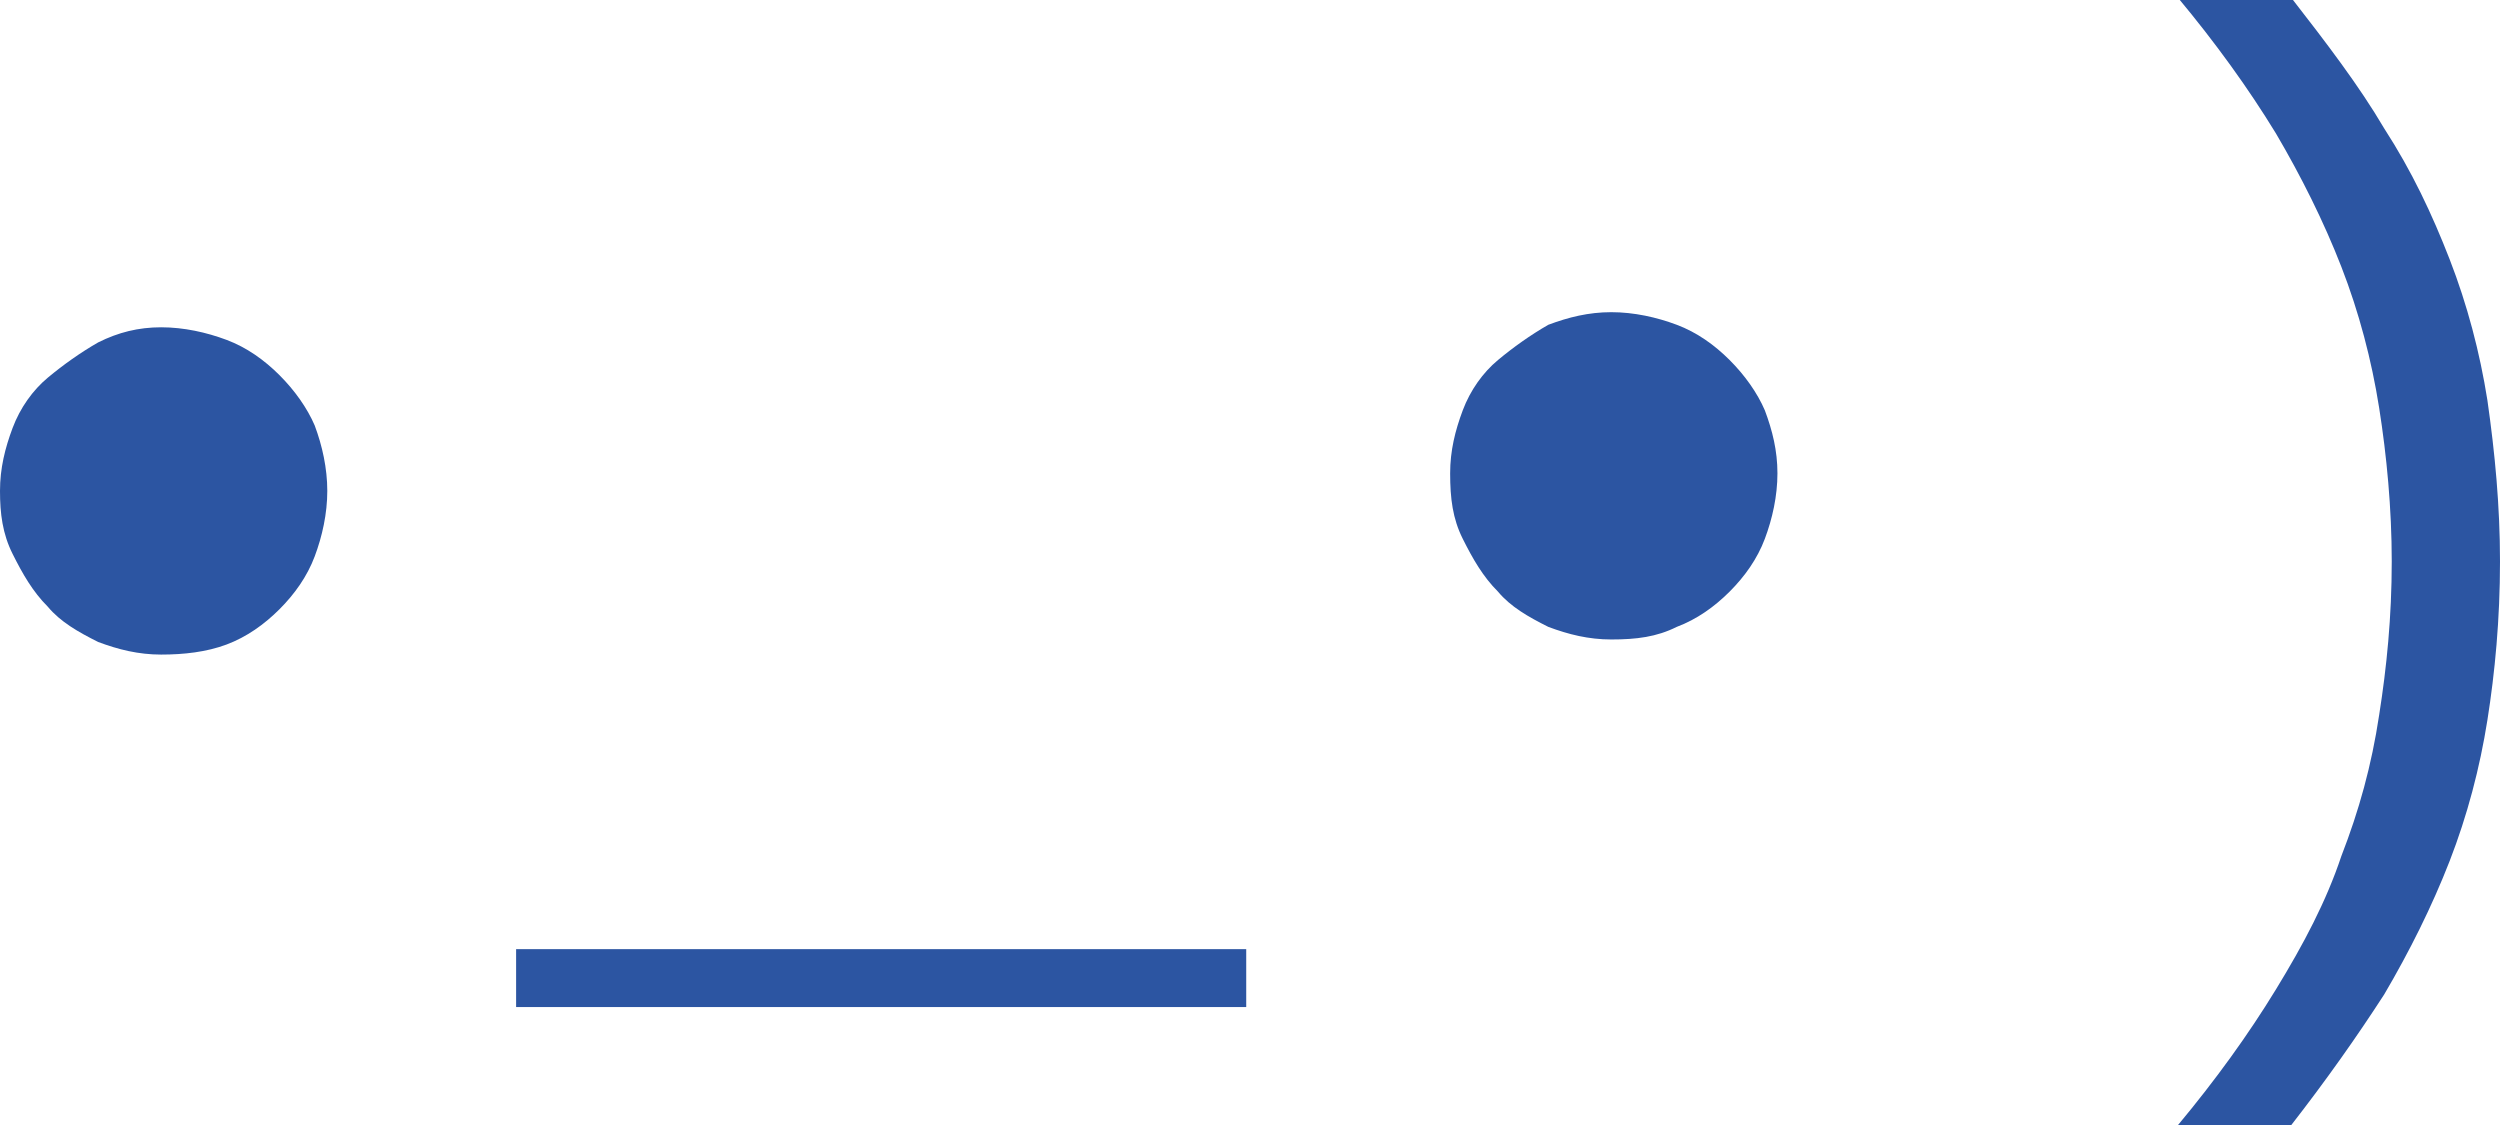 <?xml version="1.0" encoding="utf-8"?>
<!-- Generator: Adobe Illustrator 18.0.0, SVG Export Plug-In . SVG Version: 6.00 Build 0)  -->
<!DOCTYPE svg PUBLIC "-//W3C//DTD SVG 1.1//EN" "http://www.w3.org/Graphics/SVG/1.1/DTD/svg11.dtd">
<svg version="1.1" id="Ebene_1" xmlns="http://www.w3.org/2000/svg" xmlns:xlink="http://www.w3.org/1999/xlink" x="0px" y="0px"
	 width="99.3px" height="44.7px" viewBox="0 0 99.3 44.7" enable-background="new 0 0 99.3 44.7" xml:space="preserve">
<path fill="#2C55A2" d="M13,19.5c0,0.9-0.2,1.8-0.5,2.6c-0.3,0.8-0.8,1.5-1.4,2.1c-0.6,0.6-1.3,1.1-2.1,1.4C8.2,25.9,7.3,26,6.4,26
	c-0.9,0-1.7-0.2-2.5-0.5c-0.8-0.4-1.5-0.8-2-1.4c-0.6-0.6-1-1.3-1.4-2.1S0,20.4,0,19.5c0-0.9,0.2-1.7,0.5-2.5s0.8-1.5,1.4-2
	s1.3-1,2-1.4C4.7,13.2,5.5,13,6.4,13c0.9,0,1.8,0.2,2.6,0.5c0.8,0.3,1.5,0.8,2.1,1.4c0.6,0.6,1.1,1.3,1.4,2
	C12.8,17.7,13,18.6,13,19.5"/>
<path fill="#2C55A2" d="M70.6,18.8c0,0.9-0.2,1.8-0.5,2.6c-0.3,0.8-0.8,1.5-1.4,2.1c-0.6,0.6-1.3,1.1-2.1,1.4
	c-0.8,0.4-1.6,0.5-2.6,0.5c-0.9,0-1.7-0.2-2.5-0.5c-0.8-0.4-1.5-0.8-2-1.4c-0.6-0.6-1-1.3-1.4-2.1s-0.5-1.6-0.5-2.6
	c0-0.9,0.2-1.7,0.5-2.5s0.8-1.5,1.4-2s1.3-1,2-1.4c0.8-0.3,1.6-0.5,2.5-0.5c0.9,0,1.8,0.2,2.6,0.5c0.8,0.3,1.5,0.8,2.1,1.4
	c0.6,0.6,1.1,1.3,1.4,2C70.4,17.1,70.6,17.9,70.6,18.8"/>
<rect x="20.5" y="37.7" fill="#2C55A2" width="29" height="2.3"/>
<path fill="#2C55A2" d="M99.3,22.3c0,2.3-0.2,4.4-0.5,6.3s-0.8,3.8-1.5,5.6c-0.7,1.8-1.6,3.6-2.6,5.3c-1.1,1.7-2.3,3.4-3.7,5.2h-4.5
	c1.5-1.8,2.8-3.6,3.9-5.4c1.1-1.8,2-3.5,2.6-5.3c0.7-1.8,1.2-3.6,1.5-5.6c0.3-1.9,0.5-3.9,0.5-6.1c0-2.1-0.2-4.2-0.5-6.1
	c-0.3-1.9-0.8-3.8-1.5-5.6c-0.7-1.8-1.6-3.6-2.6-5.3c-1.1-1.8-2.4-3.6-3.9-5.4h4.5c1.4,1.8,2.7,3.5,3.7,5.2c1.1,1.7,1.9,3.4,2.6,5.2
	c0.7,1.8,1.2,3.7,1.5,5.6C99.1,18,99.3,20.1,99.3,22.3"/>
</svg>
